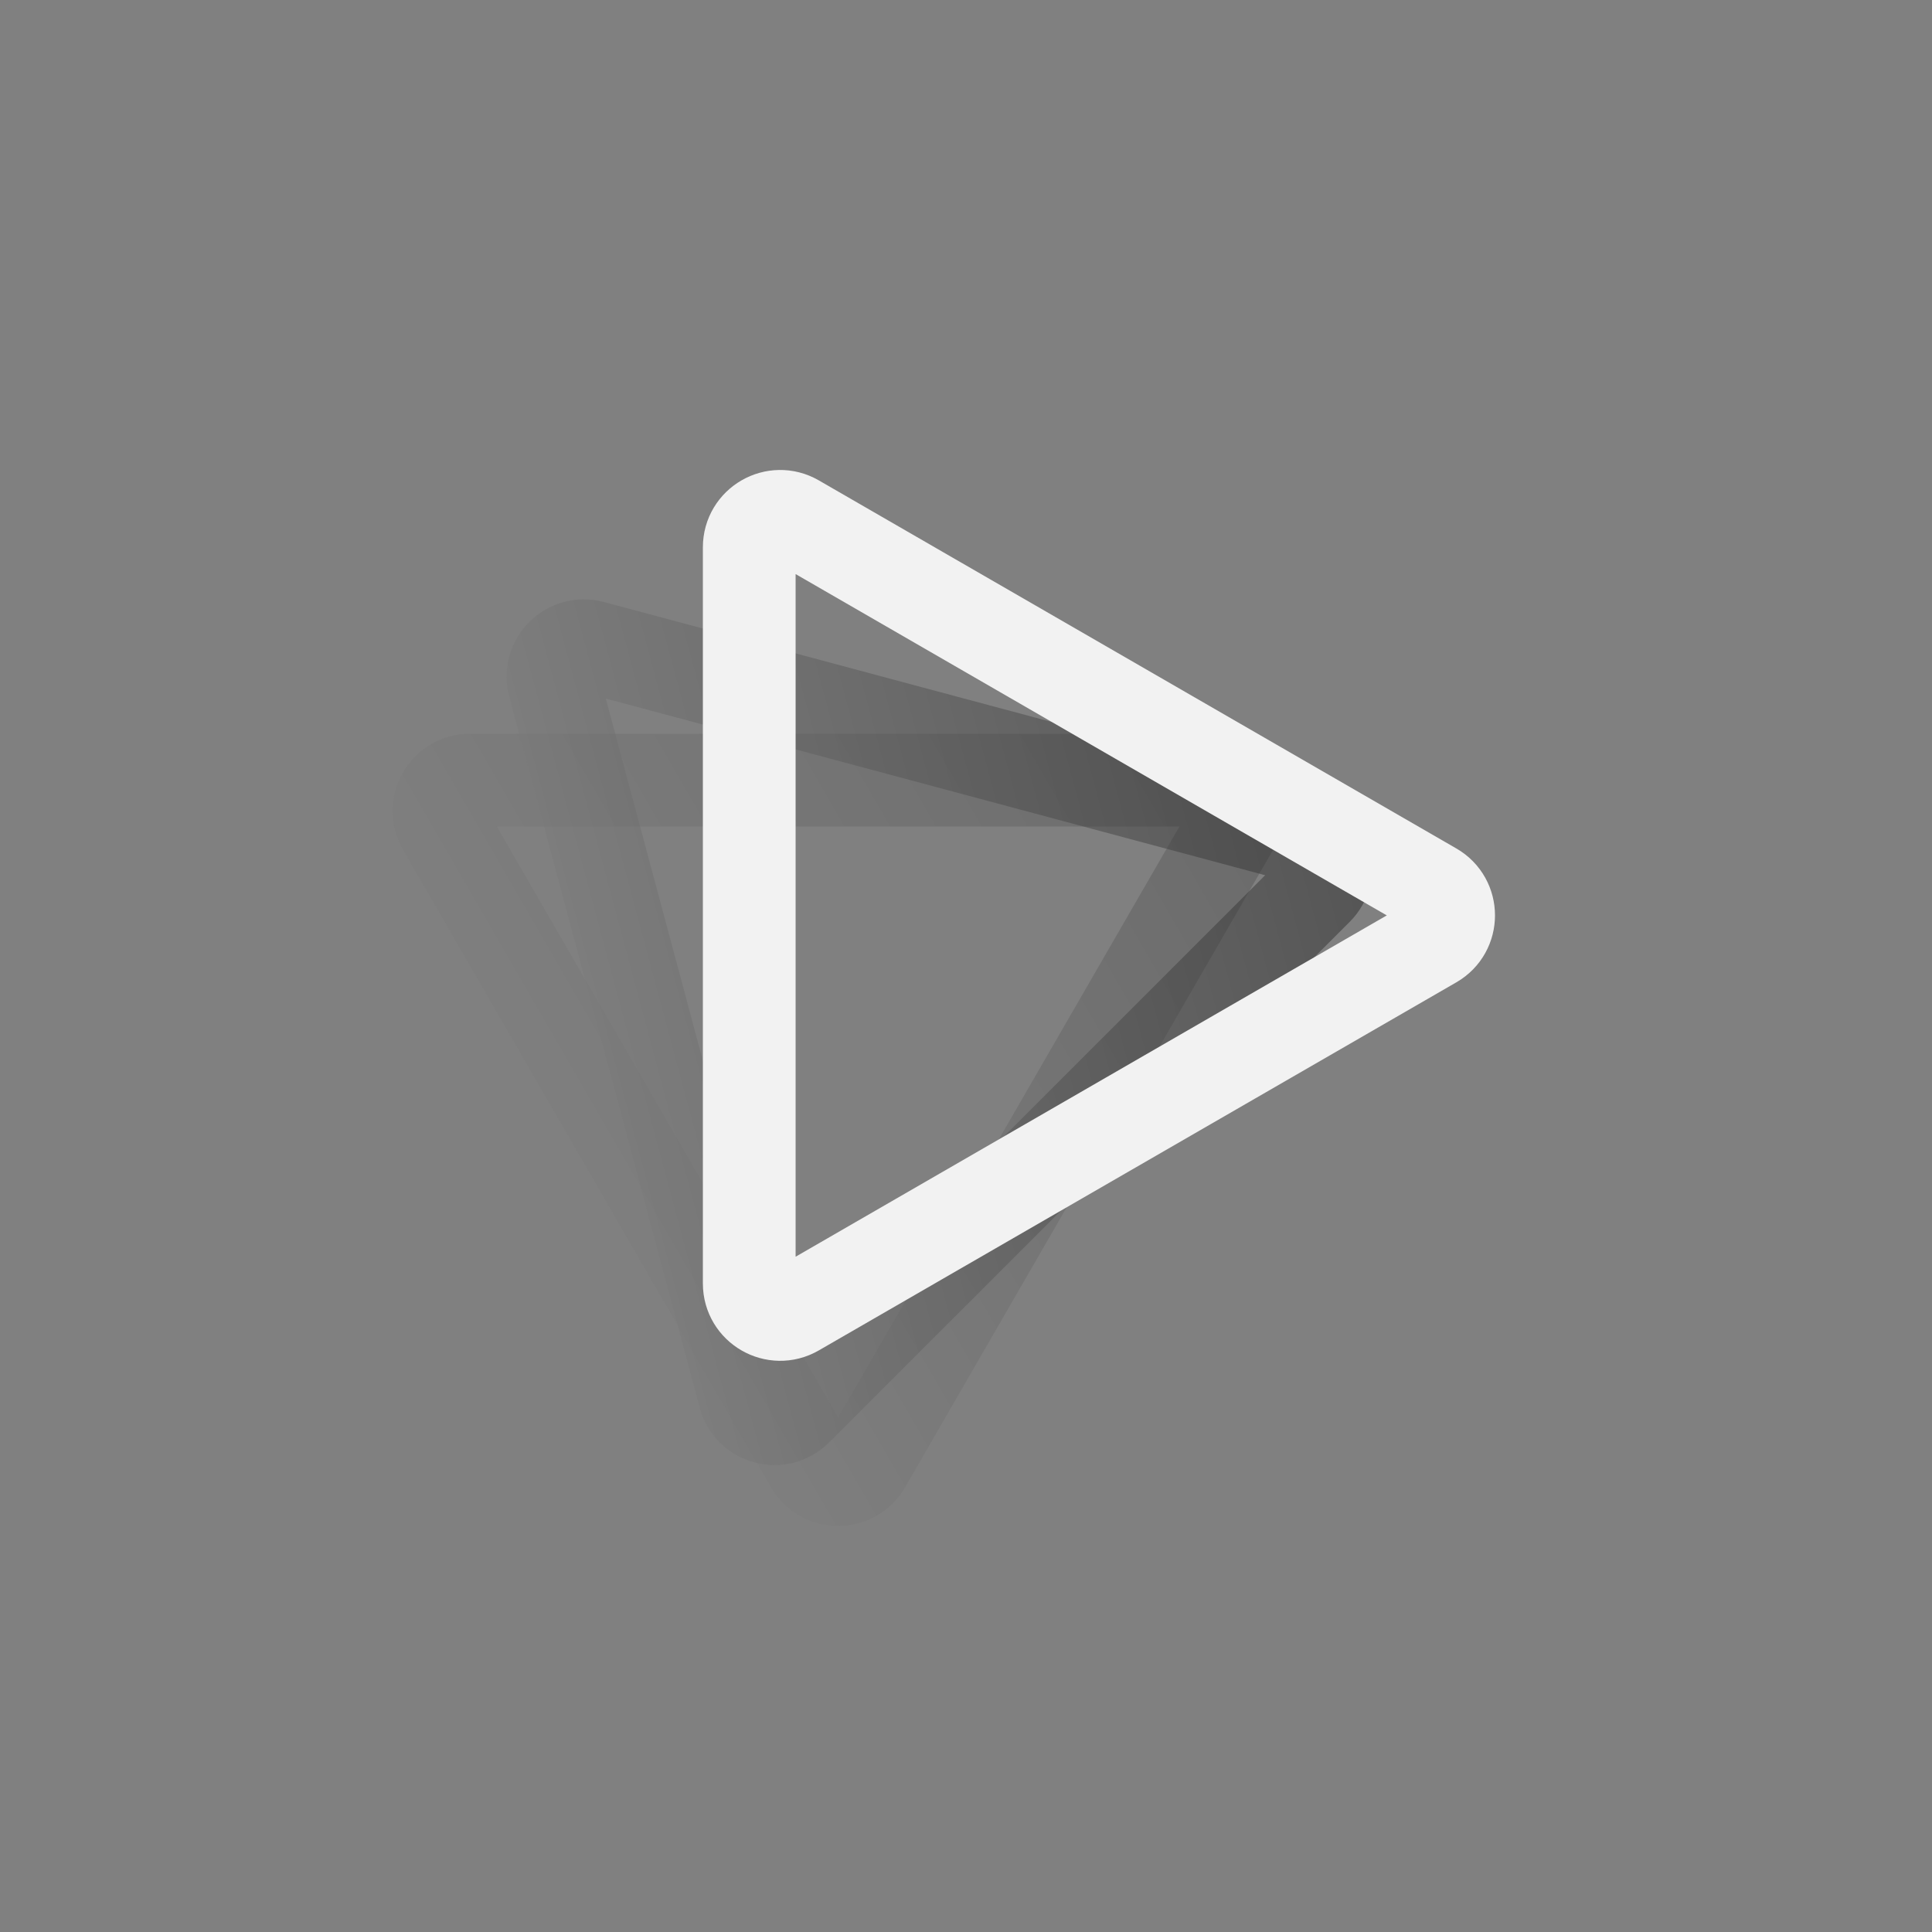 <svg width="125" height="125" viewBox="0 0 125 125" fill="none" xmlns="http://www.w3.org/2000/svg">
<rect x="0" y="0" width="125" height="125" fill="#808080" stroke="none"/>
<path d="M78.042 50.476C79.581 50.476 80.543 52.143 79.774 53.476L55.958 94.726C55.188 96.059 53.264 96.059 52.494 94.726L28.678 53.476C27.908 52.143 28.871 50.476 30.41 50.476L78.042 50.476Z" stroke="url(#paint0_linear)" stroke-opacity="0.25" stroke-width="6"/>
<path d="M84.306 54.177C85.794 54.575 86.292 56.434 85.203 57.523L51.523 91.203C50.434 92.292 48.575 91.794 48.177 90.307L35.849 44.298C35.45 42.811 36.811 41.45 38.298 41.849L84.306 54.177Z" stroke="url(#paint1_linear)" stroke-opacity="0.5" stroke-width="6"/>
<path d="M92.726 57.494C94.059 58.264 94.059 60.188 92.726 60.958L51.476 84.774C50.143 85.543 48.476 84.581 48.476 83.042L48.476 35.41C48.476 33.871 50.143 32.908 51.476 33.678L92.726 57.494Z" stroke="#F2F2F2" stroke-width="6"/>
<defs>
<linearGradient id="paint0_linear" x1="86.702" y1="47.476" x2="21.75" y2="84.976" gradientUnits="userSpaceOnUse">
<stop stop-color="#222222"/>
<stop offset="1" stop-color="#979797"/>
</linearGradient>
<linearGradient id="paint1_linear" x1="93.448" y1="53.52" x2="21.004" y2="72.932" gradientUnits="userSpaceOnUse">
<stop stop-color="#222222"/>
<stop offset="1" stop-color="#979797"/>
</linearGradient>
</defs>
</svg>
